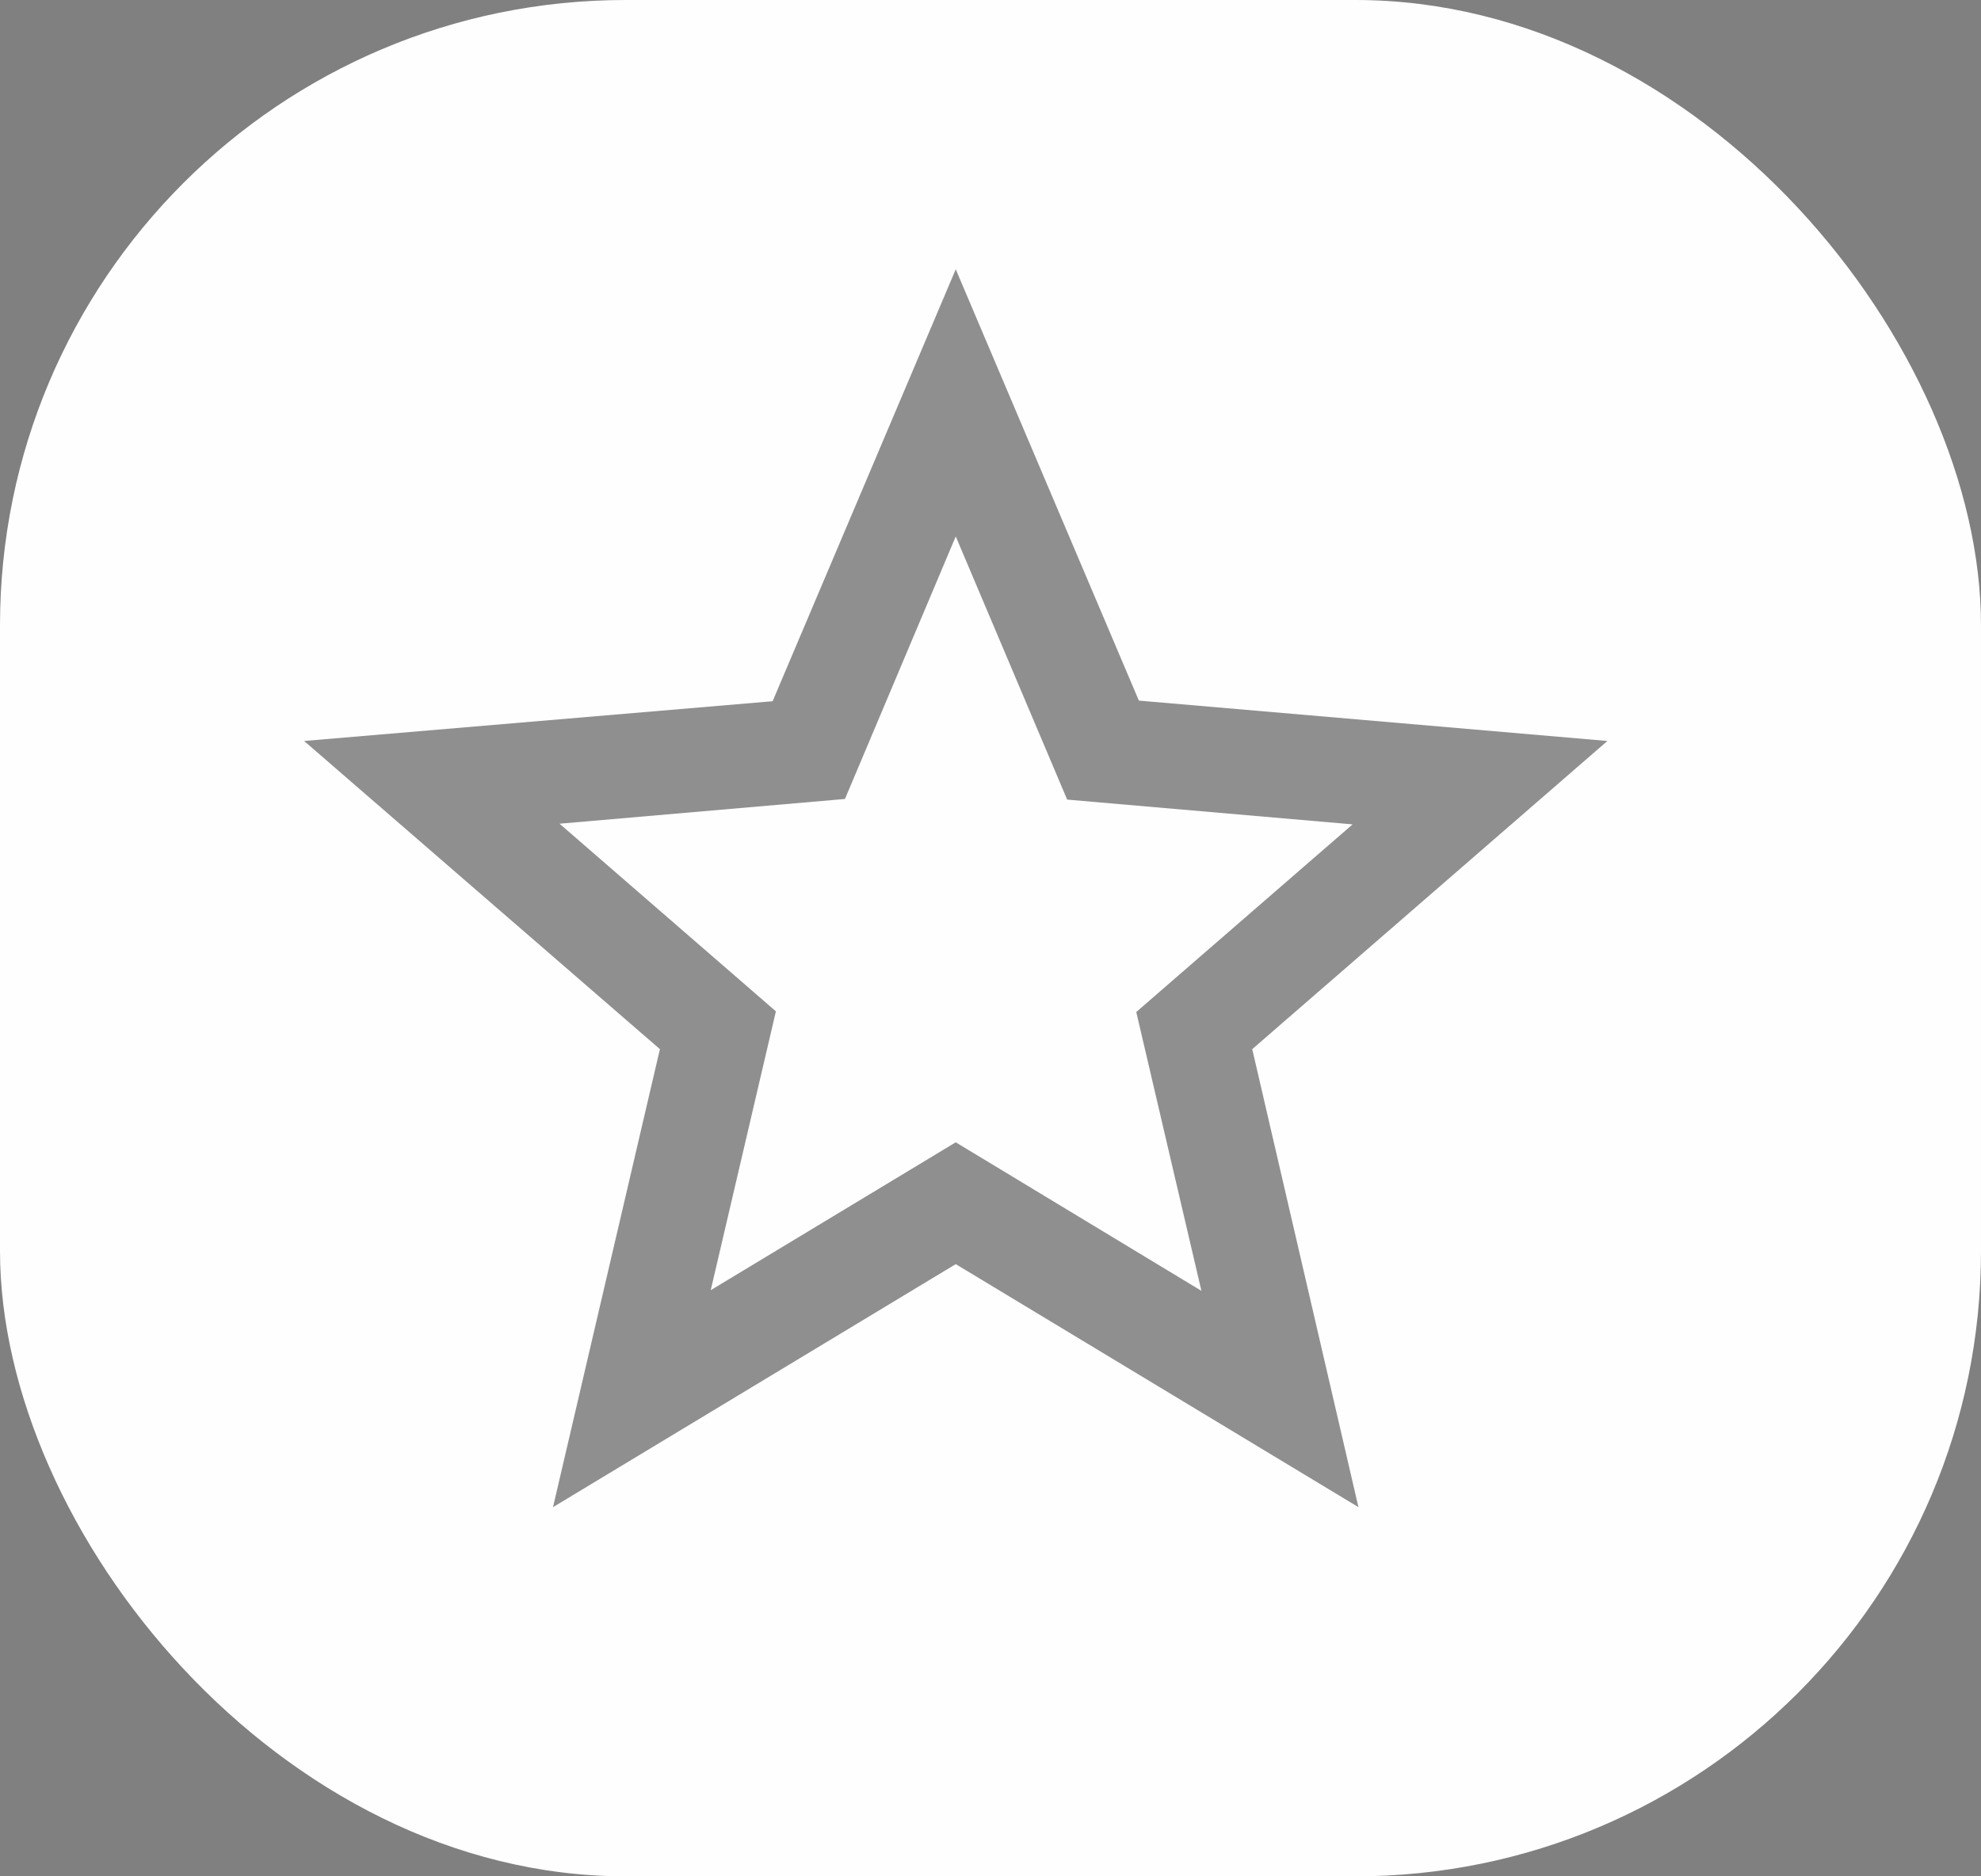 <svg width="57" height="54" viewBox="0 0 57 54" fill="none" xmlns="http://www.w3.org/2000/svg">
<rect x="0" y="0" width="57" height="54" fill="#808080" stroke="none"/>
<rect width="57" height="54" rx="18" fill="#FFFEFE"/>
<g opacity="0.5">
<path d="M46.25 21.325L32.769 20.163L27.5 7.75L22.231 20.181L8.75 21.325L18.988 30.194L15.912 43.375L27.5 36.381L39.087 43.375L36.031 30.194L46.25 21.325ZM27.5 32.875L20.45 37.131L22.325 29.106L16.1 23.706L24.312 22.994L27.5 15.438L30.706 23.012L38.919 23.725L32.694 29.125L34.569 37.15L27.5 32.875Z" fill="black" fill-opacity="0.87"/>
</g>
</svg>
